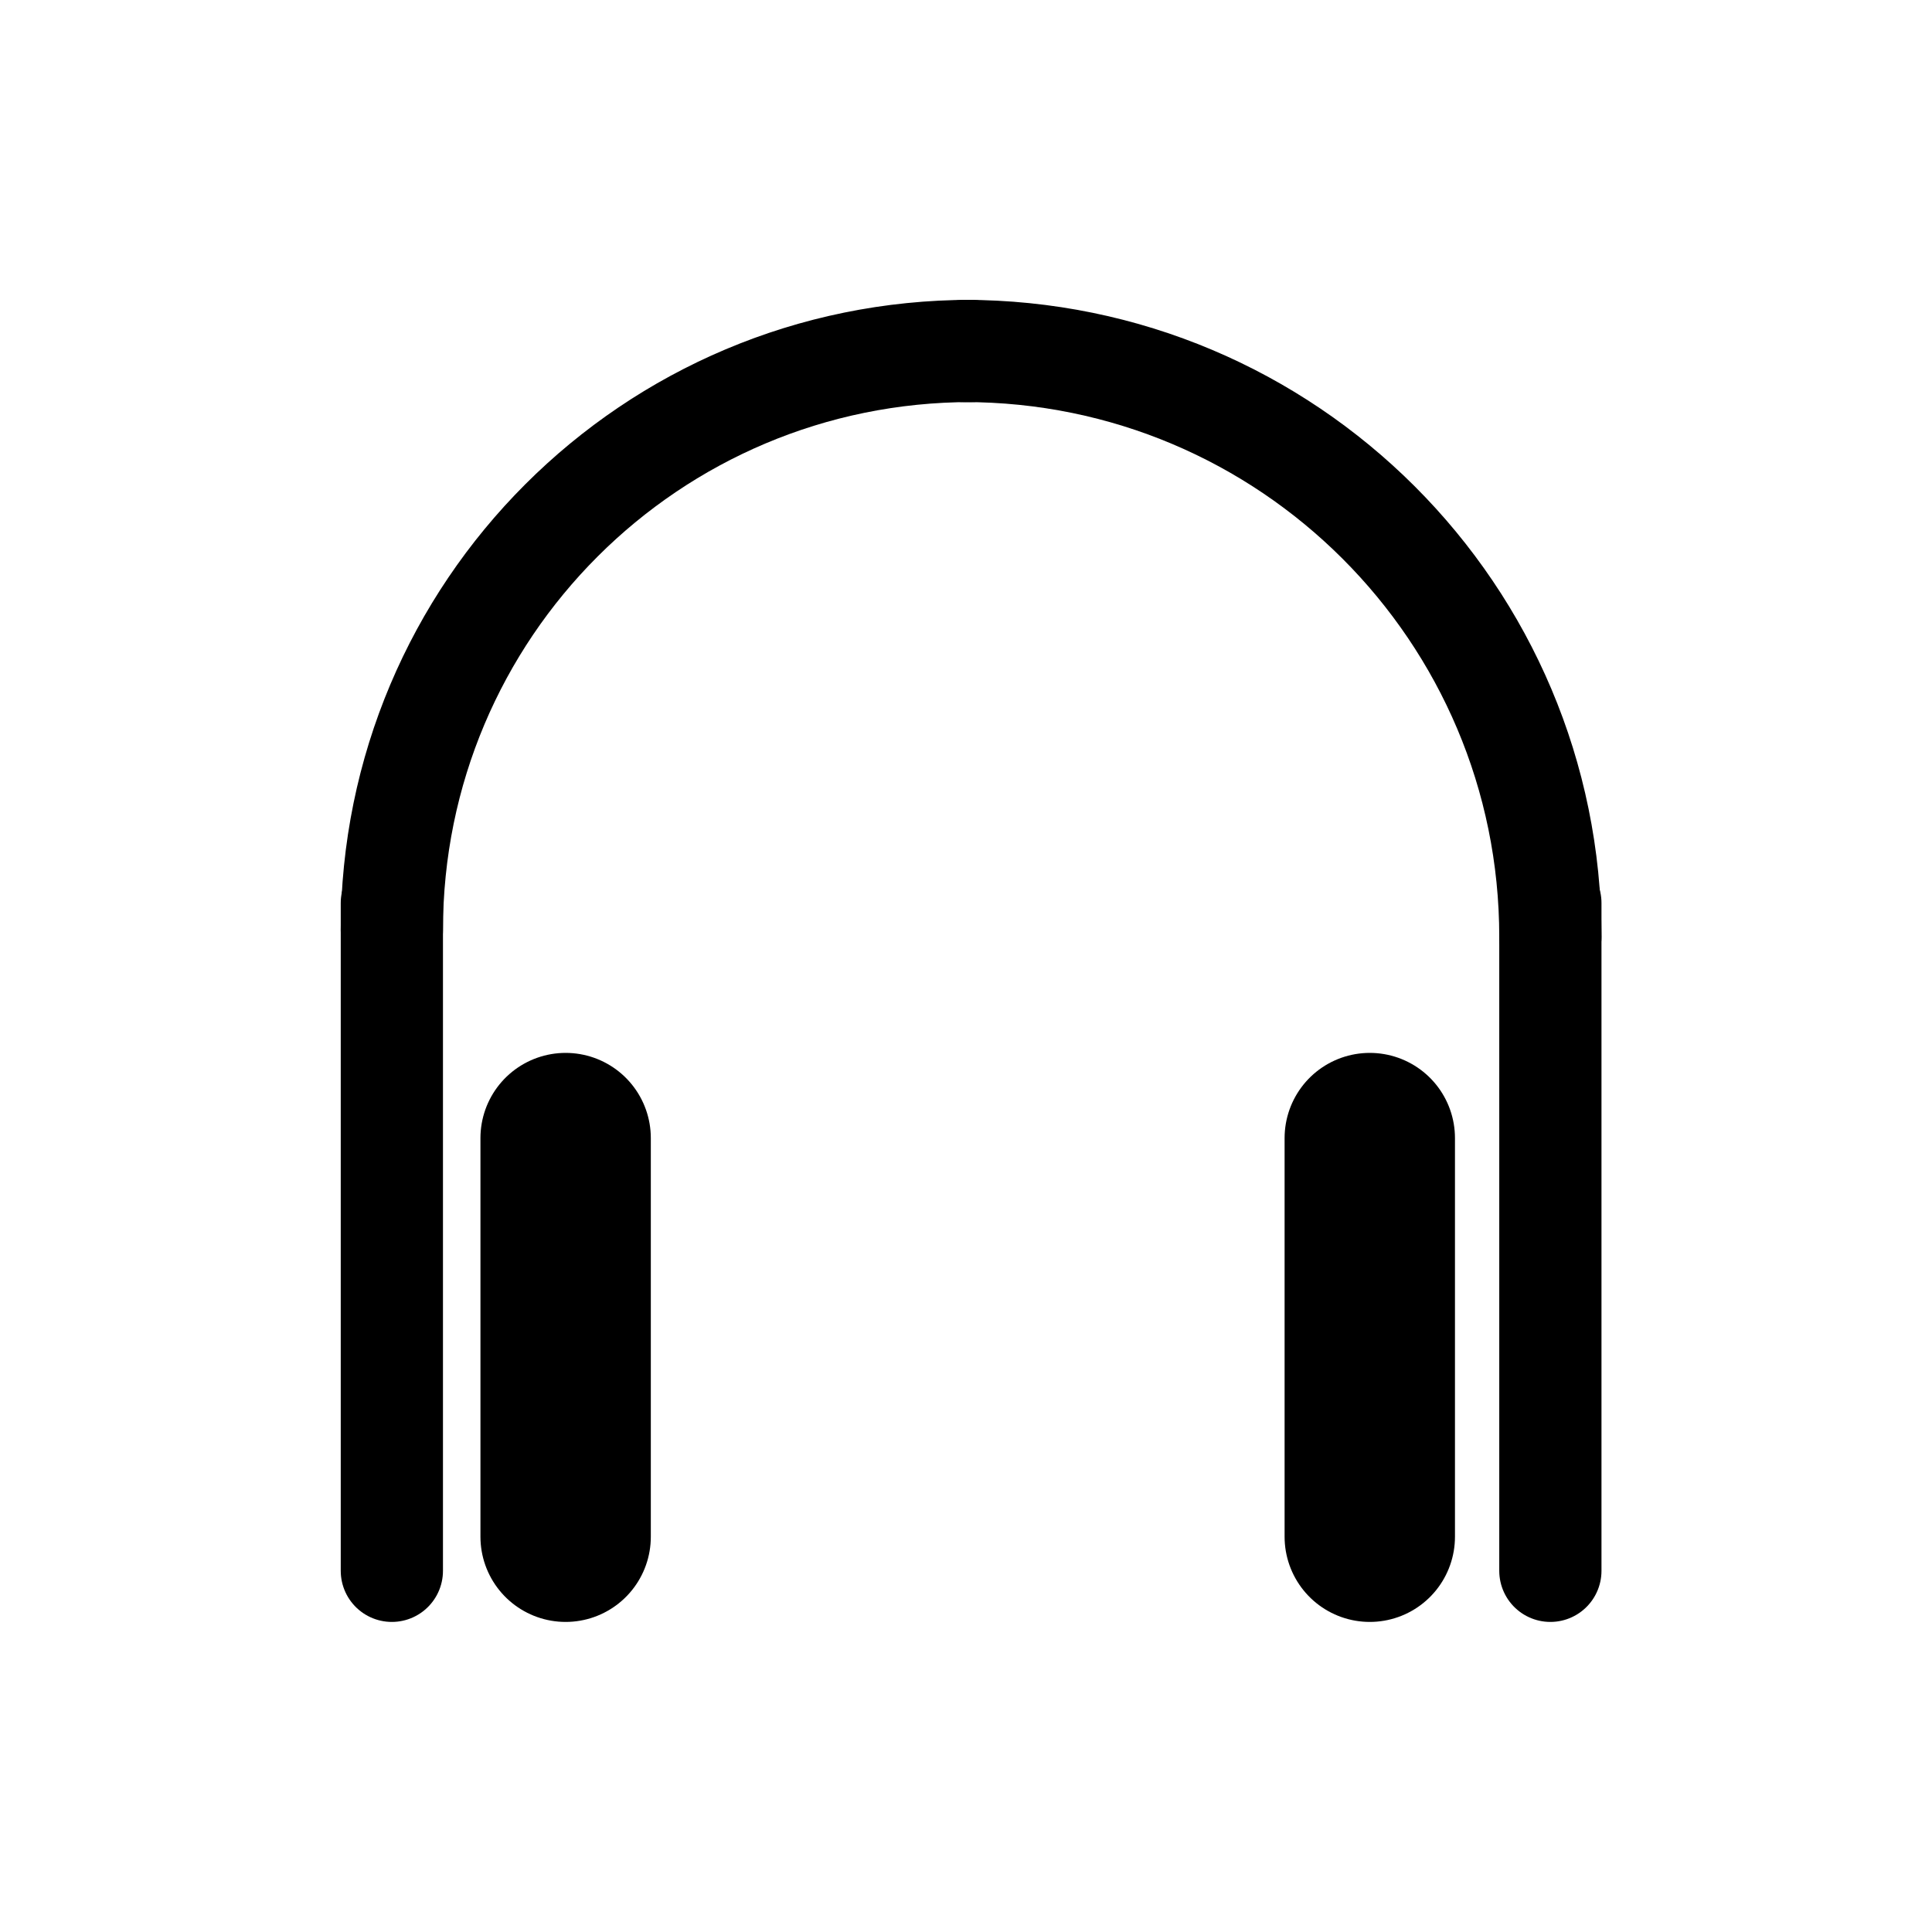<?xml version="1.0" encoding="utf-8"?>
<!-- Generator: Adobe Illustrator 19.0.0, SVG Export Plug-In . SVG Version: 6.00 Build 0)  -->
<svg version="1.1" id="Calque_2" xmlns="http://www.w3.org/2000/svg" xmlns:xlink="http://www.w3.org/1999/xlink" x="0px" y="0px"
	 viewBox="0 0 56.7 56.7" style="enable-background:new 0 0 56.7 56.7;" xml:space="preserve">
<style type="text/css">
	.st0{fill:none;stroke:#000000;stroke-width:3;stroke-linecap:round;stroke-linejoin:round;}
	.st1{fill:none;stroke:#000000;stroke-width:5;stroke-linecap:round;stroke-linejoin:round;}
</style>
<line id="XMLID_1_" class="st0" x1="11.5" y1="26.5" x2="11.5" y2="46.1"/>
<line id="XMLID_225_" class="st0" x1="45.5" y1="26.5" x2="45.5" y2="46.1"/>
<line id="XMLID_226_" class="st1" x1="16.6" y1="33.4" x2="16.6" y2="45.1"/>
<line id="XMLID_227_" class="st1" x1="40.2" y1="33.4" x2="40.2" y2="45.1"/>
<path id="XMLID_223_" class="st0" d="M11.5,27.3c0-9.4,7.6-17,17-17"/>
<path id="XMLID_224_" class="st0" d="M45.5,27.5c0-9.5-7.7-17.2-17.2-17.2"/>
</svg>
